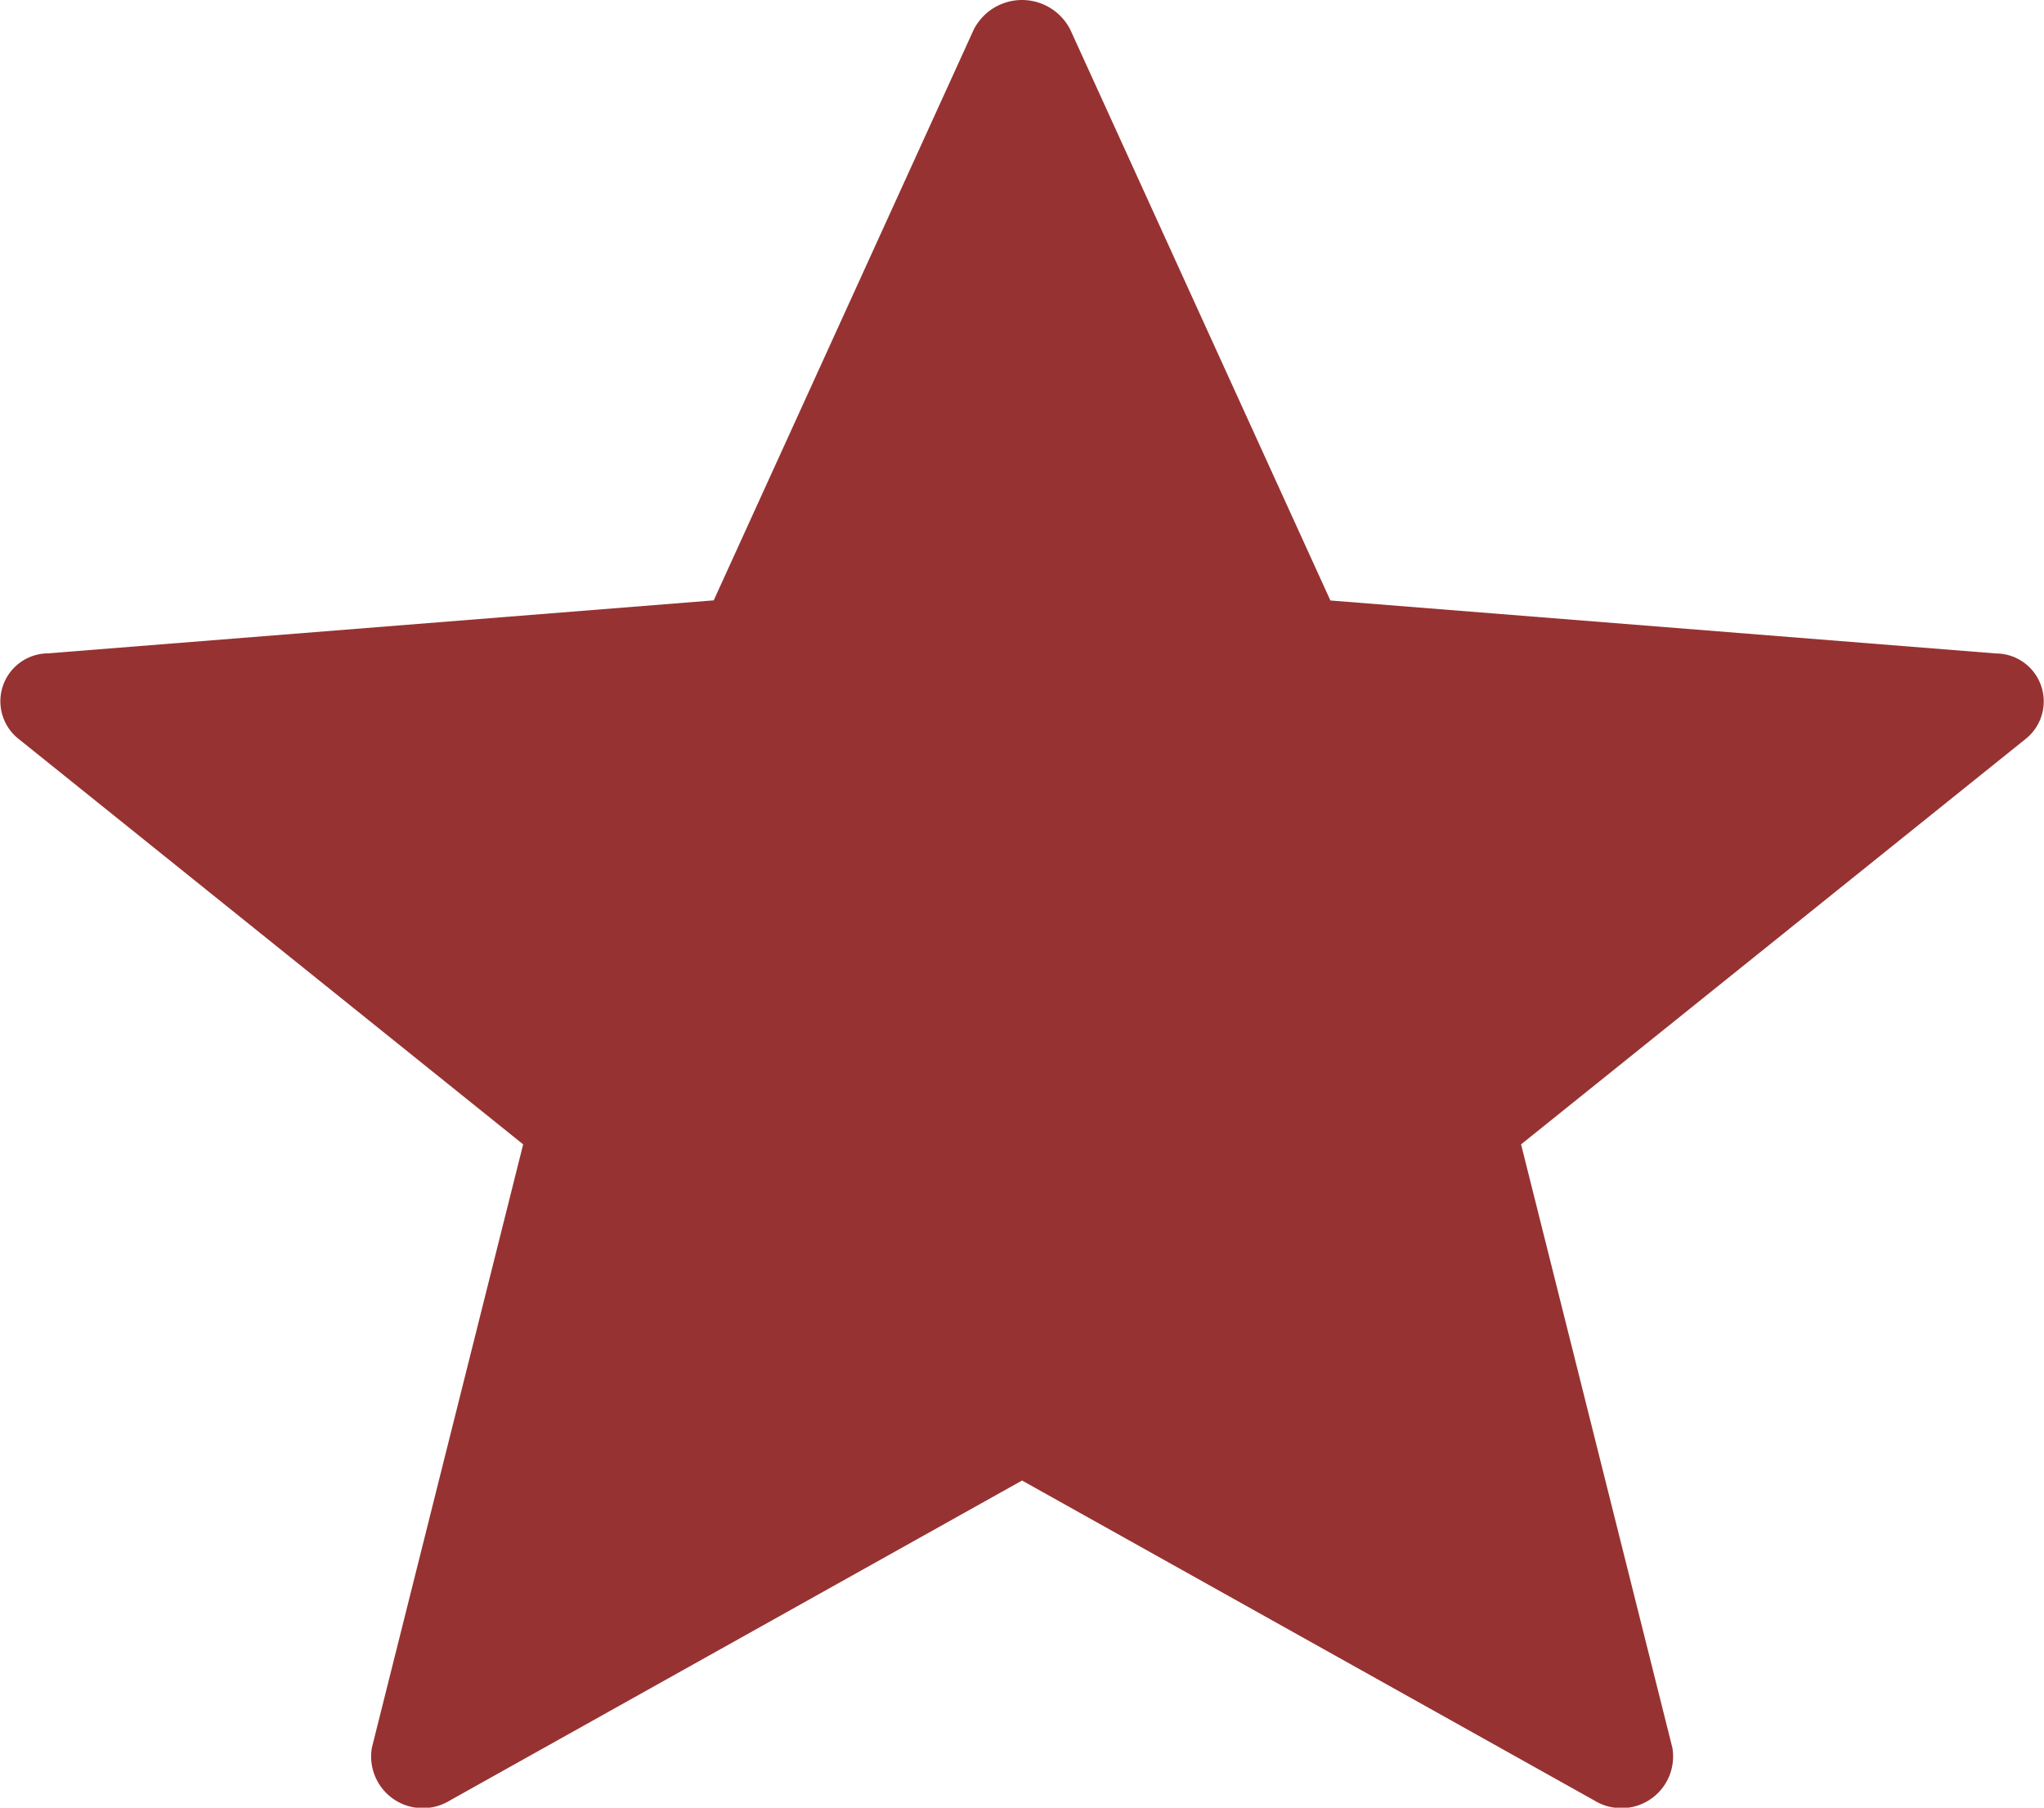 <svg xmlns="http://www.w3.org/2000/svg" width="17.441" height="15.422" viewBox="0 0 17.441 15.422"><defs><style>.a{fill:#973232;}</style></defs><g transform="translate(0)"><path class="a" d="M9.133.706l2.219,4.869,5.68.452a.409.409,0,0,1,.255.727l-4.308,3.461,1.291,5.148a.441.441,0,0,1-.667.449L8.721,13.083,3.84,15.812a.441.441,0,0,1-.667-.449l1.291-5.148L.155,6.753A.409.409,0,0,1,.41,6.026l5.68-.452L8.308.706a.462.462,0,0,1,.825,0Z" transform="translate(0 -0.452)"/></g></svg>